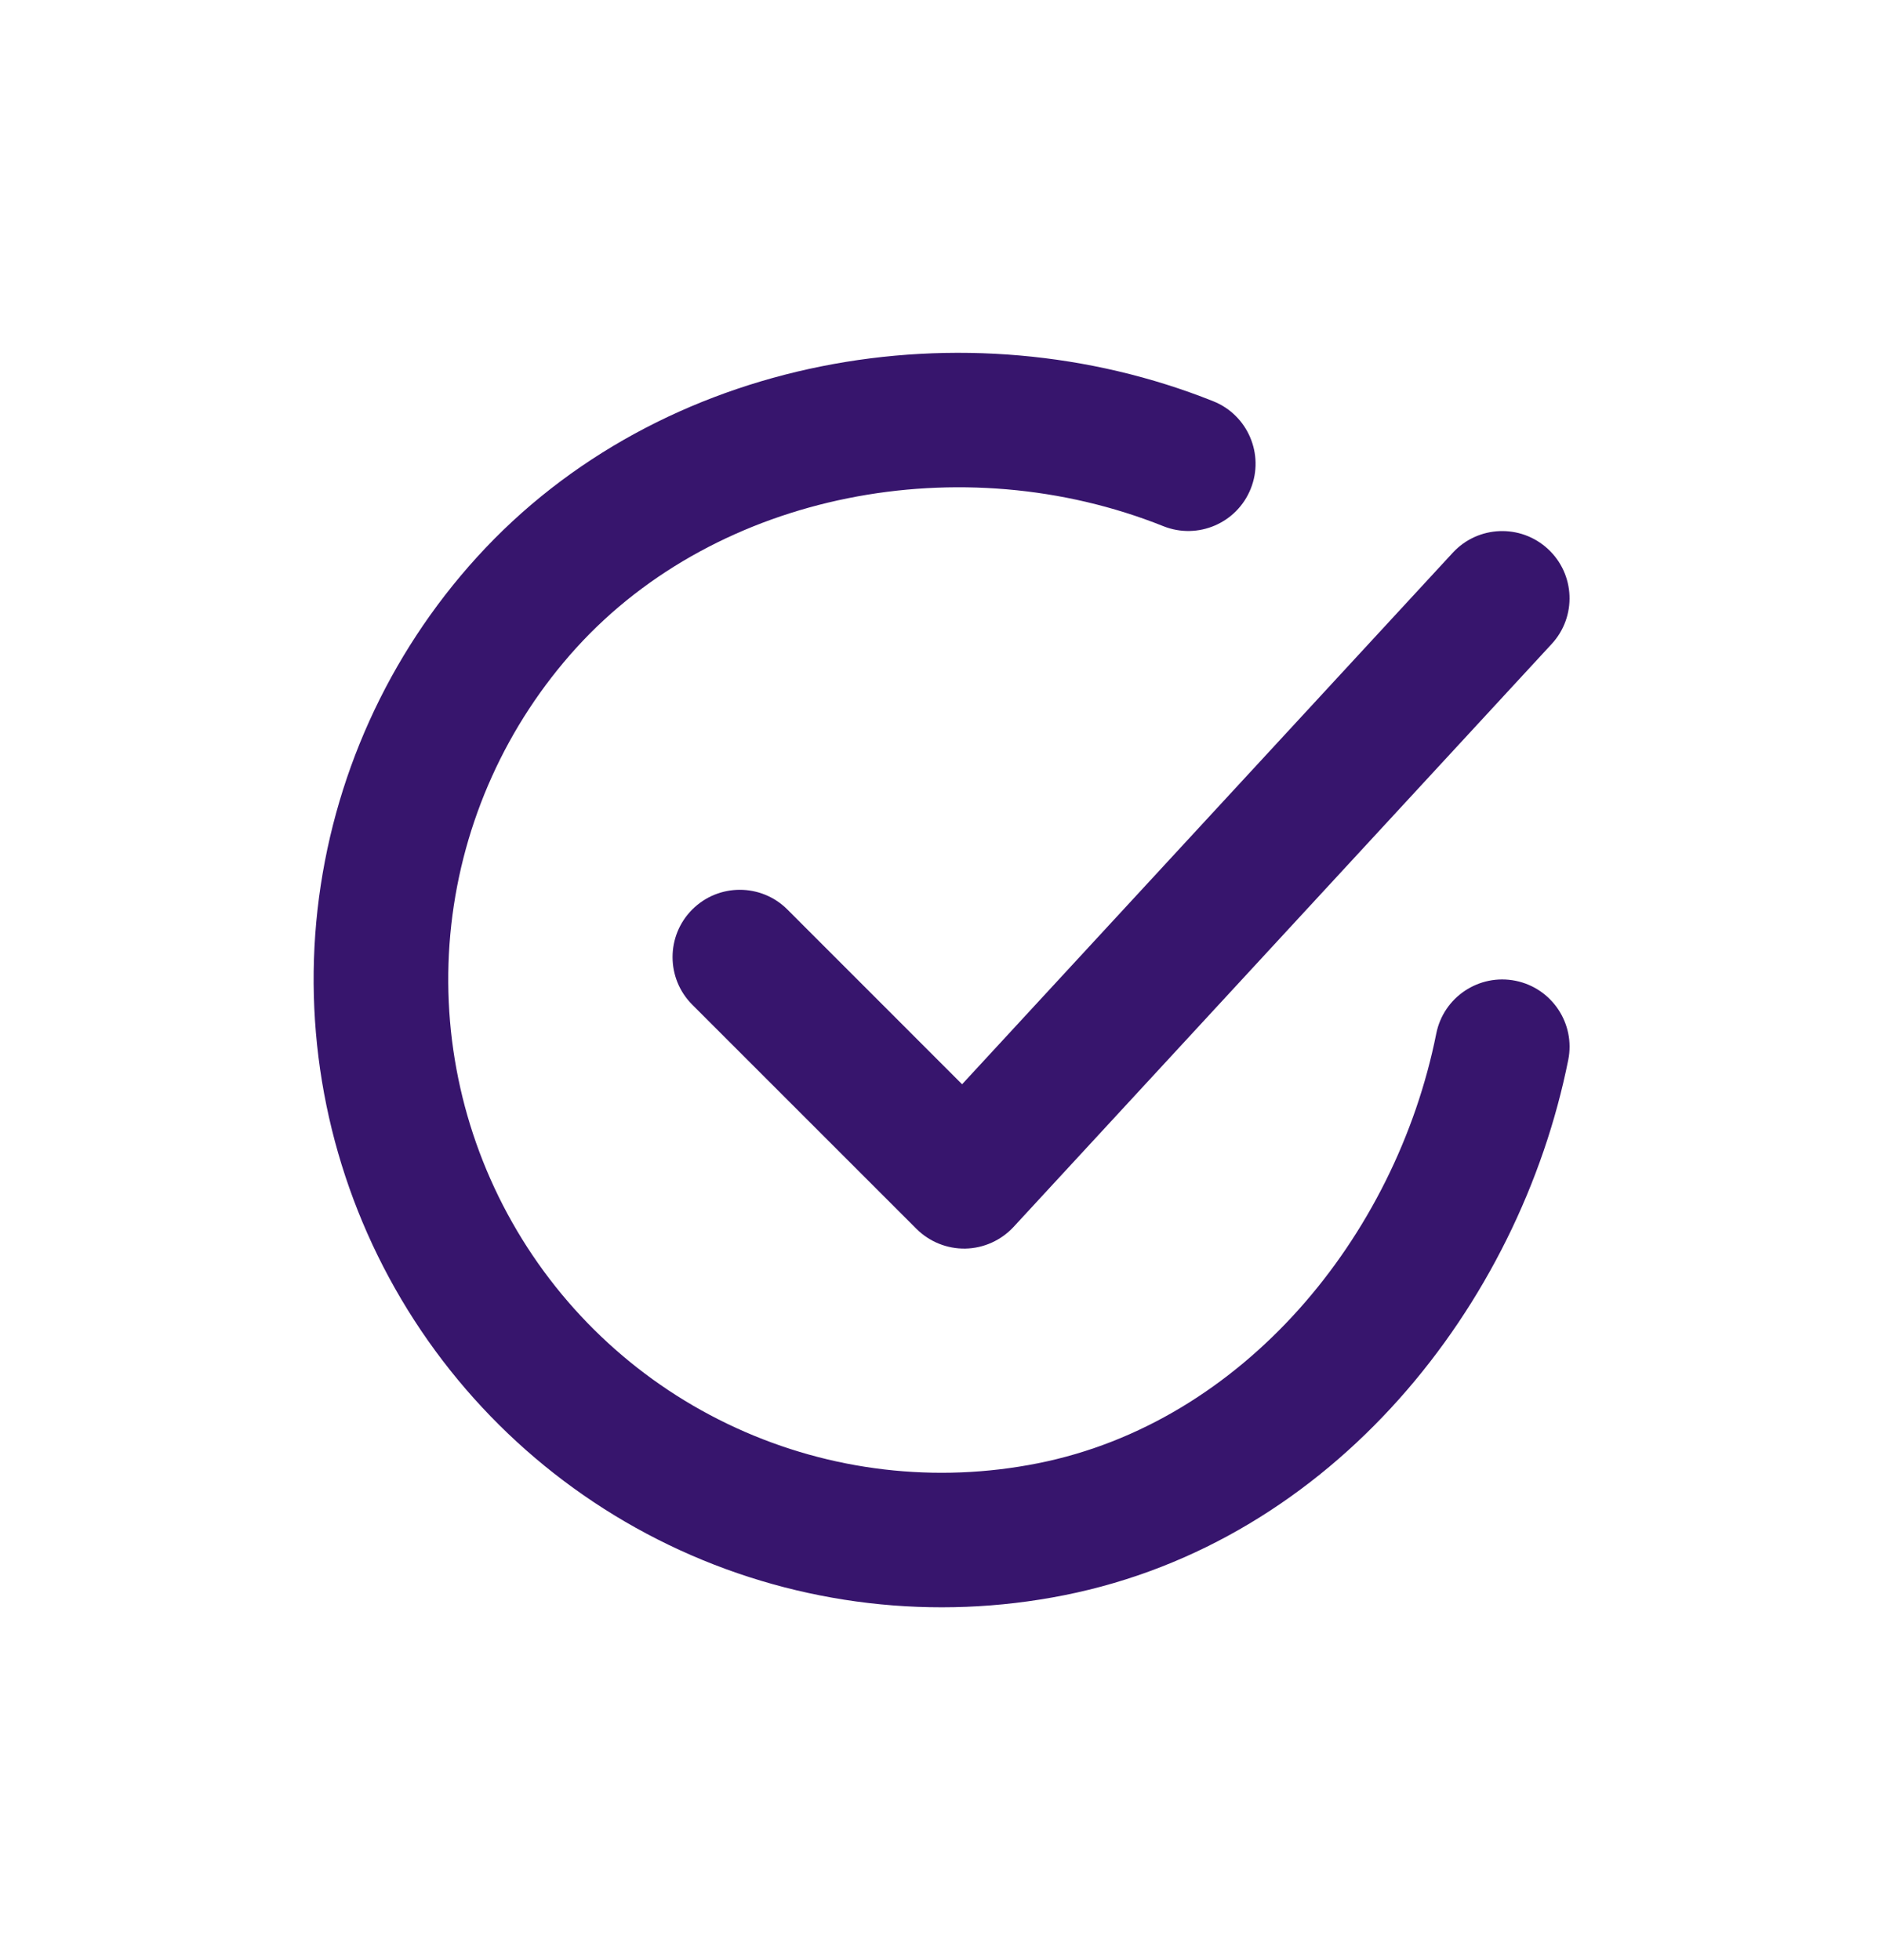 <svg width="24" height="25" viewBox="0 0 24 25" fill="none" xmlns="http://www.w3.org/2000/svg">
<path fill-rule="evenodd" clip-rule="evenodd" d="M14.835 6.711C12.271 5.686 9.159 6.271 7.35 8.262L7.35 8.262C6.46 9.243 5.902 10.479 5.755 11.794C5.608 13.11 5.88 14.439 6.532 15.591C7.184 16.744 8.183 17.661 9.387 18.212C10.591 18.764 11.938 18.922 13.236 18.663L13.236 18.663C15.849 18.143 17.797 15.781 18.316 13.182C18.409 12.717 18.861 12.416 19.326 12.509C19.79 12.602 20.092 13.054 19.999 13.518C19.375 16.639 17.009 19.662 13.571 20.346C11.918 20.675 10.204 20.474 8.672 19.772C7.14 19.07 5.869 17.903 5.039 16.436C4.209 14.97 3.862 13.279 4.049 11.604C4.237 9.929 4.947 8.356 6.08 7.109M6.08 7.109C8.422 4.53 12.317 3.856 15.473 5.118C15.912 5.294 16.126 5.794 15.95 6.233C15.774 6.673 15.275 6.887 14.835 6.711" fill="#37156D"/>
<path fill-rule="evenodd" clip-rule="evenodd" d="M19.739 7.001C20.088 7.322 20.109 7.865 19.788 8.213L12.925 15.649C12.766 15.82 12.545 15.92 12.311 15.925C12.078 15.929 11.852 15.838 11.687 15.673L8.828 12.814C8.493 12.479 8.493 11.935 8.828 11.6C9.163 11.265 9.706 11.265 10.041 11.6L12.269 13.829L18.527 7.049C18.849 6.701 19.391 6.68 19.739 7.001Z" fill="#37156D"/>
</svg>
